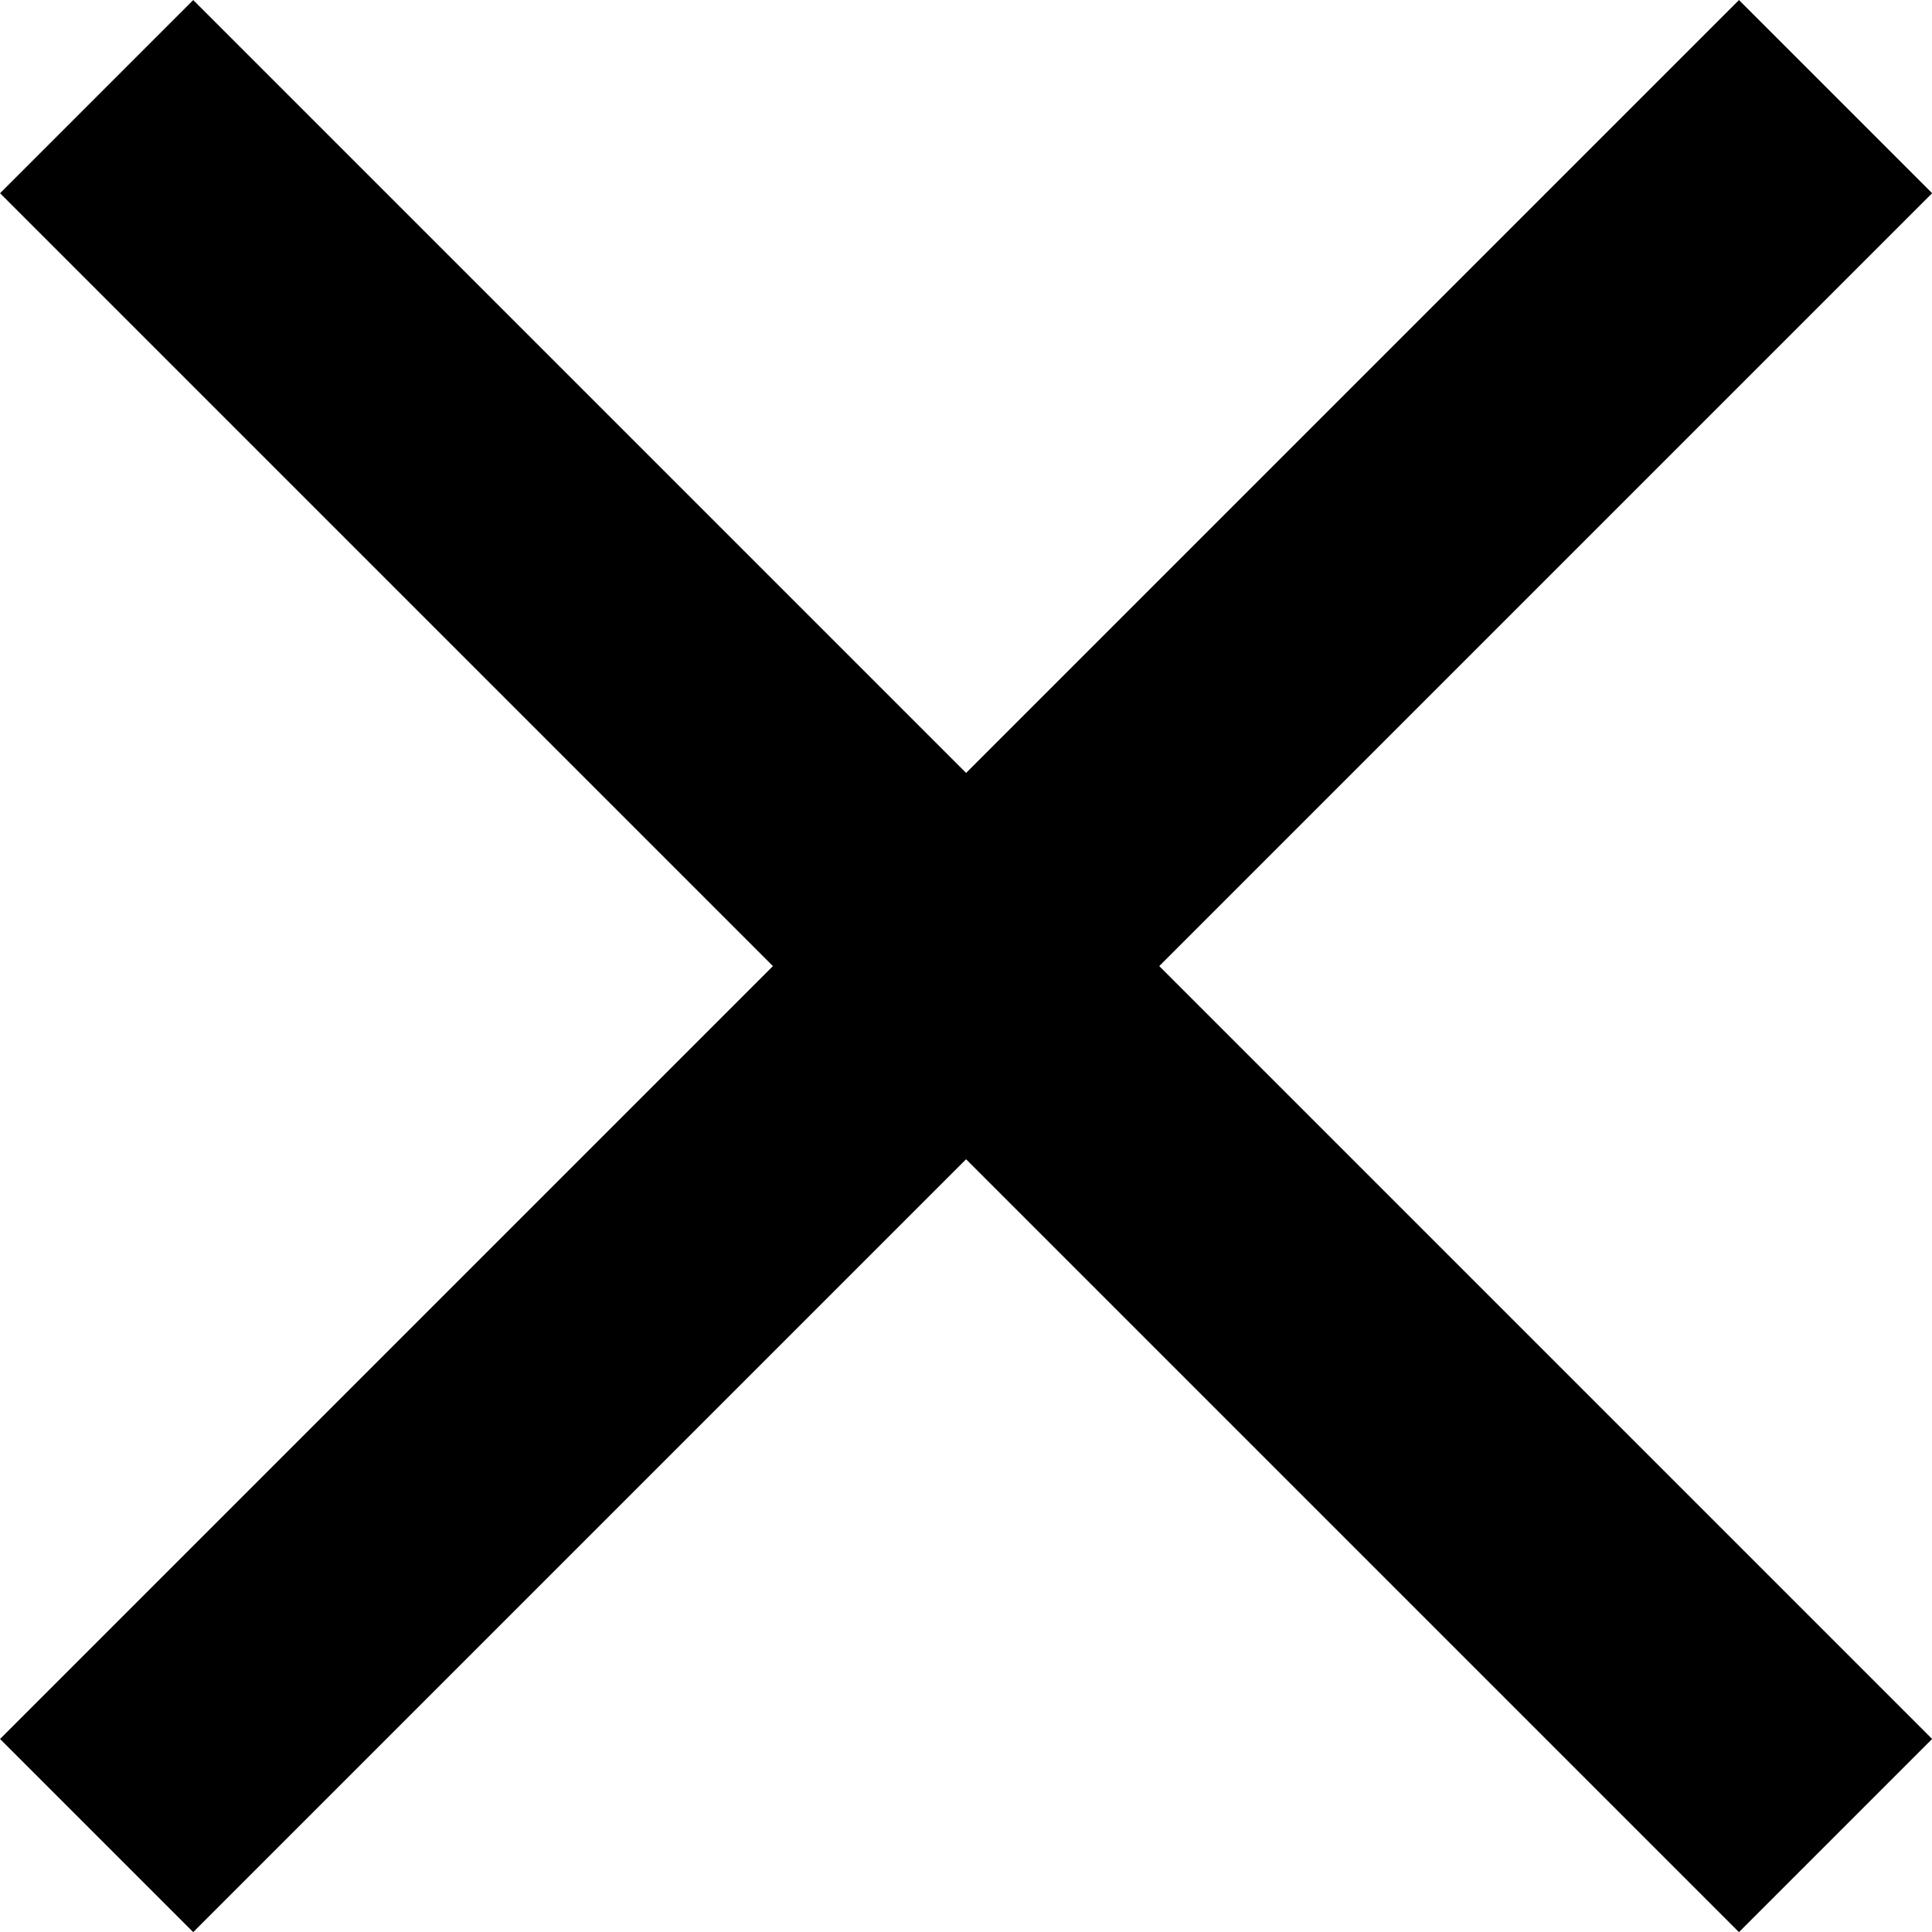 <svg xmlns="http://www.w3.org/2000/svg" viewBox="0 0 10.976 10.976"><defs><style>.cls-1{fill:none;stroke:#000;stroke-miterlimit:10;stroke-width:1.552px;}</style></defs><title>batsu</title><g id="レイヤー_2" data-name="レイヤー 2"><g id="レイヤー_1-2" data-name="レイヤー 1"><line class="cls-1" x1="0.549" y1="0.549" x2="10.428" y2="10.428"/><line class="cls-1" x1="10.428" y1="0.549" x2="0.549" y2="10.428"/></g></g></svg>